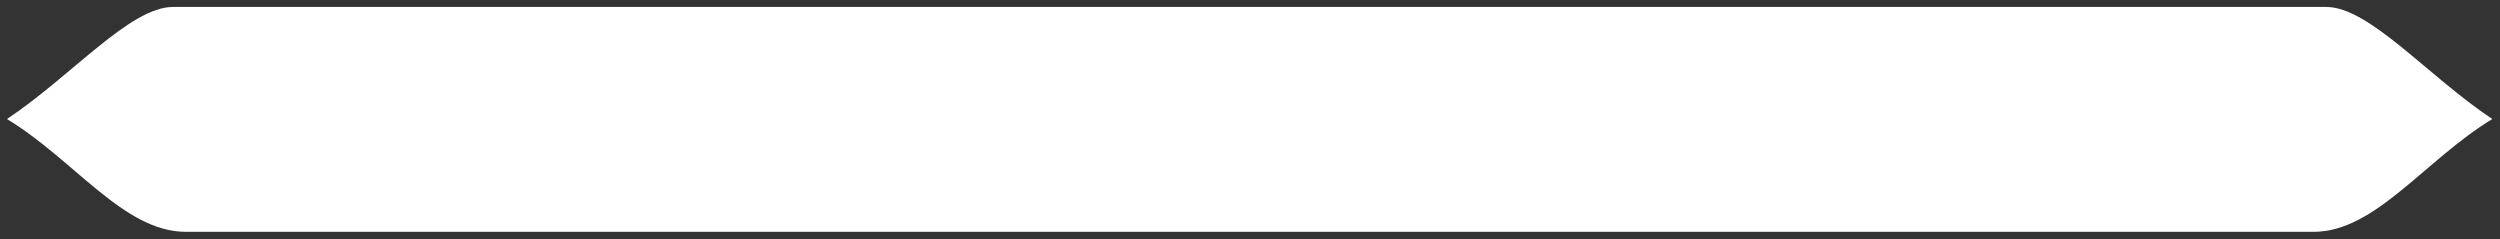 <?xml version="1.0" encoding="UTF-8" standalone="no"?>
<!DOCTYPE svg PUBLIC "-//W3C//DTD SVG 1.1//EN" "http://www.w3.org/Graphics/SVG/1.1/DTD/svg11.dtd">
<svg width="100%" height="100%" viewBox="0 0 1619 155" version="1.1" xmlns="http://www.w3.org/2000/svg" xmlns:xlink="http://www.w3.org/1999/xlink" xml:space="preserve" xmlns:serif="http://www.serif.com/" style="fill-rule:evenodd;clip-rule:evenodd;stroke-linecap:round;stroke-linejoin:round;stroke-miterlimit:1.5;">
    <rect x="0" y="0" width="1619" height="155" fill="#333333" stroke="none"/>
    <g transform="matrix(1,0,0,1,-138.811,-691.769)">
        <path d="M259.1,841.899C219.053,841.899 187.01,795.334 143.311,768.846C184.928,741.255 222.902,696.269 250.901,696.269L1645.25,696.269C1673.25,696.269 1711.23,741.255 1752.84,768.846C1709.14,795.334 1677.1,841.899 1637.06,841.899L259.1,841.899Z" style="fill:#fff;"/>
    </g>
</svg>
